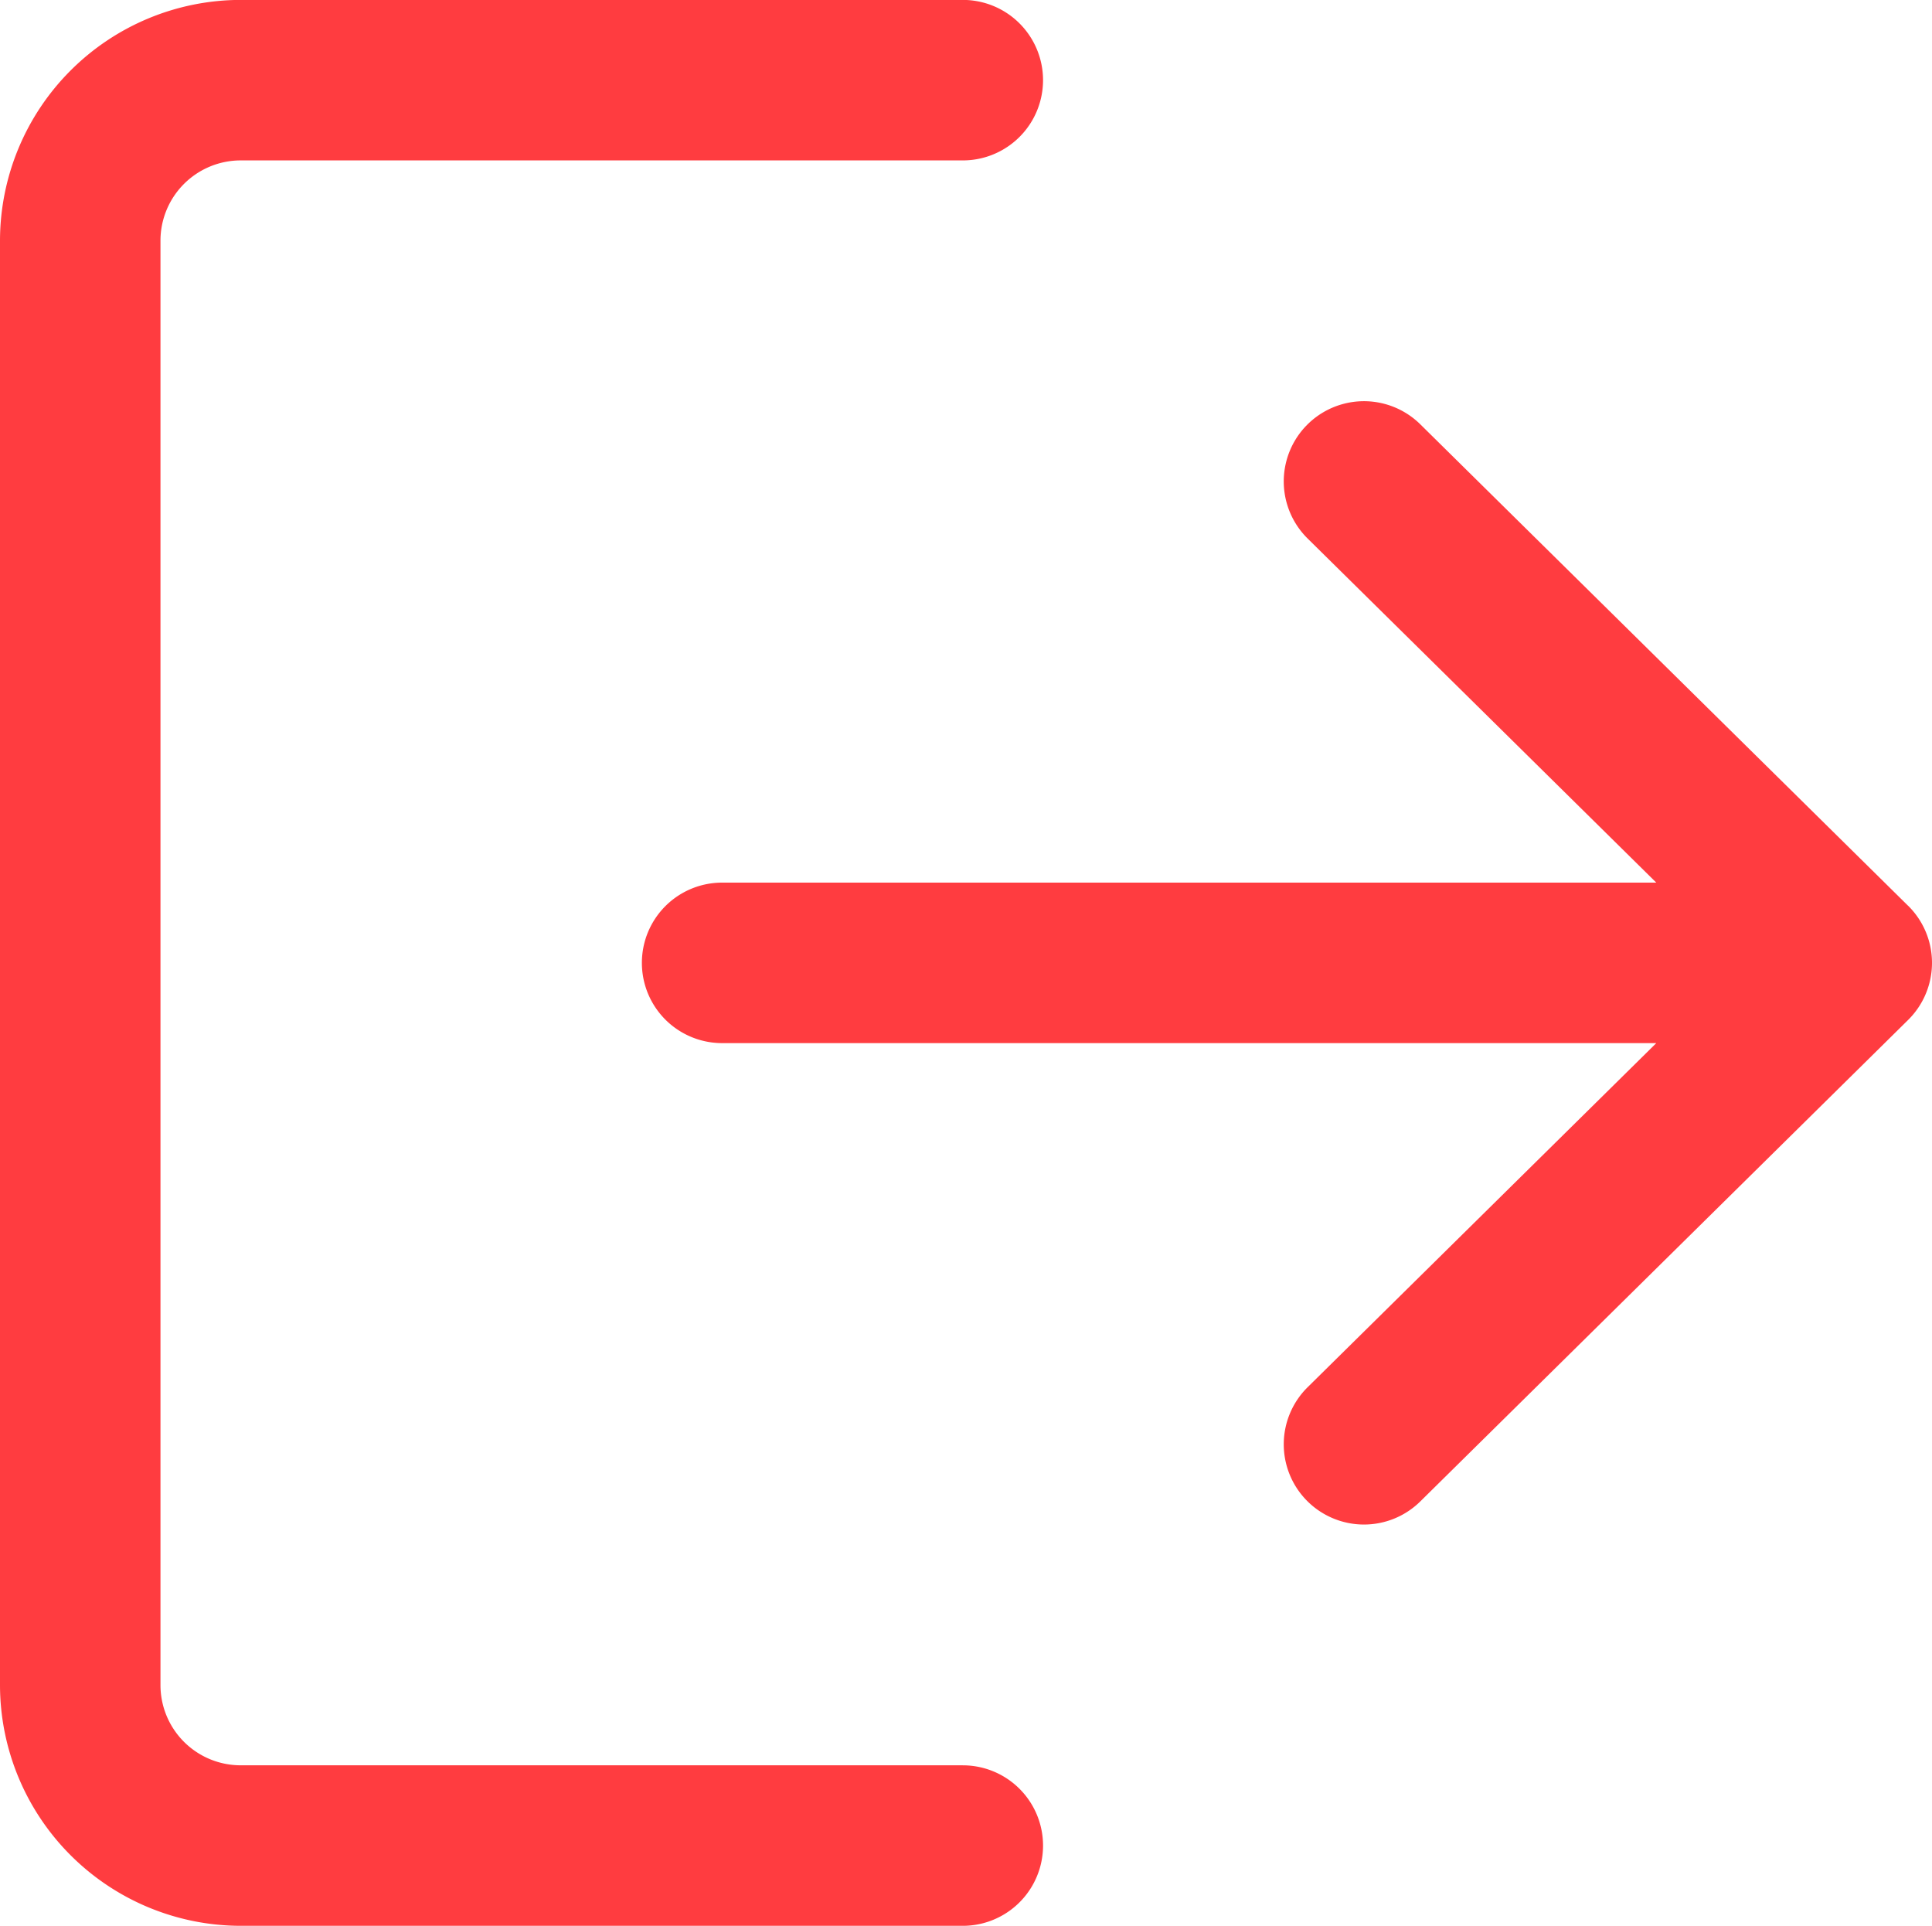 <svg xmlns="http://www.w3.org/2000/svg" viewBox="0 0 68.623 68.396">
  <g id="logoutIcon" transform="translate(-3871.758 -2226.267)">
    <g id="Group_197" data-name="Group 197">
      <g id="Group_196" data-name="Group 196">
        <path id="Path_255" data-name="Path 255" d="M3905.956,2288.963h-25.649a2.849,2.849,0,0,1-2.849-2.849v-51.3a2.851,2.851,0,0,1,2.849-2.85h25.649a2.85,2.85,0,0,0,0-5.7h-25.649a8.56,8.56,0,0,0-8.549,8.55v51.3a8.56,8.56,0,0,0,8.549,8.55h25.649a2.85,2.85,0,0,0,0-5.7Z" fill="#ff3c40"/>
      </g>
    </g>
    <g id="Group_199" data-name="Group 199">
      <g id="Group_198" data-name="Group 198">
        <path id="Path_256" data-name="Path 256" d="M3939.532,2258.436l-17.327-17.1a2.849,2.849,0,0,0-4,4.058l12.383,12.22h-33.181a2.85,2.85,0,0,0,0,5.7h33.181l-12.383,12.22a2.849,2.849,0,1,0,4,4.058l17.327-17.1a2.849,2.849,0,0,0,0-4.058Z" fill="#ff3c40"/>
      </g>
    </g>
  </g>
</svg>
